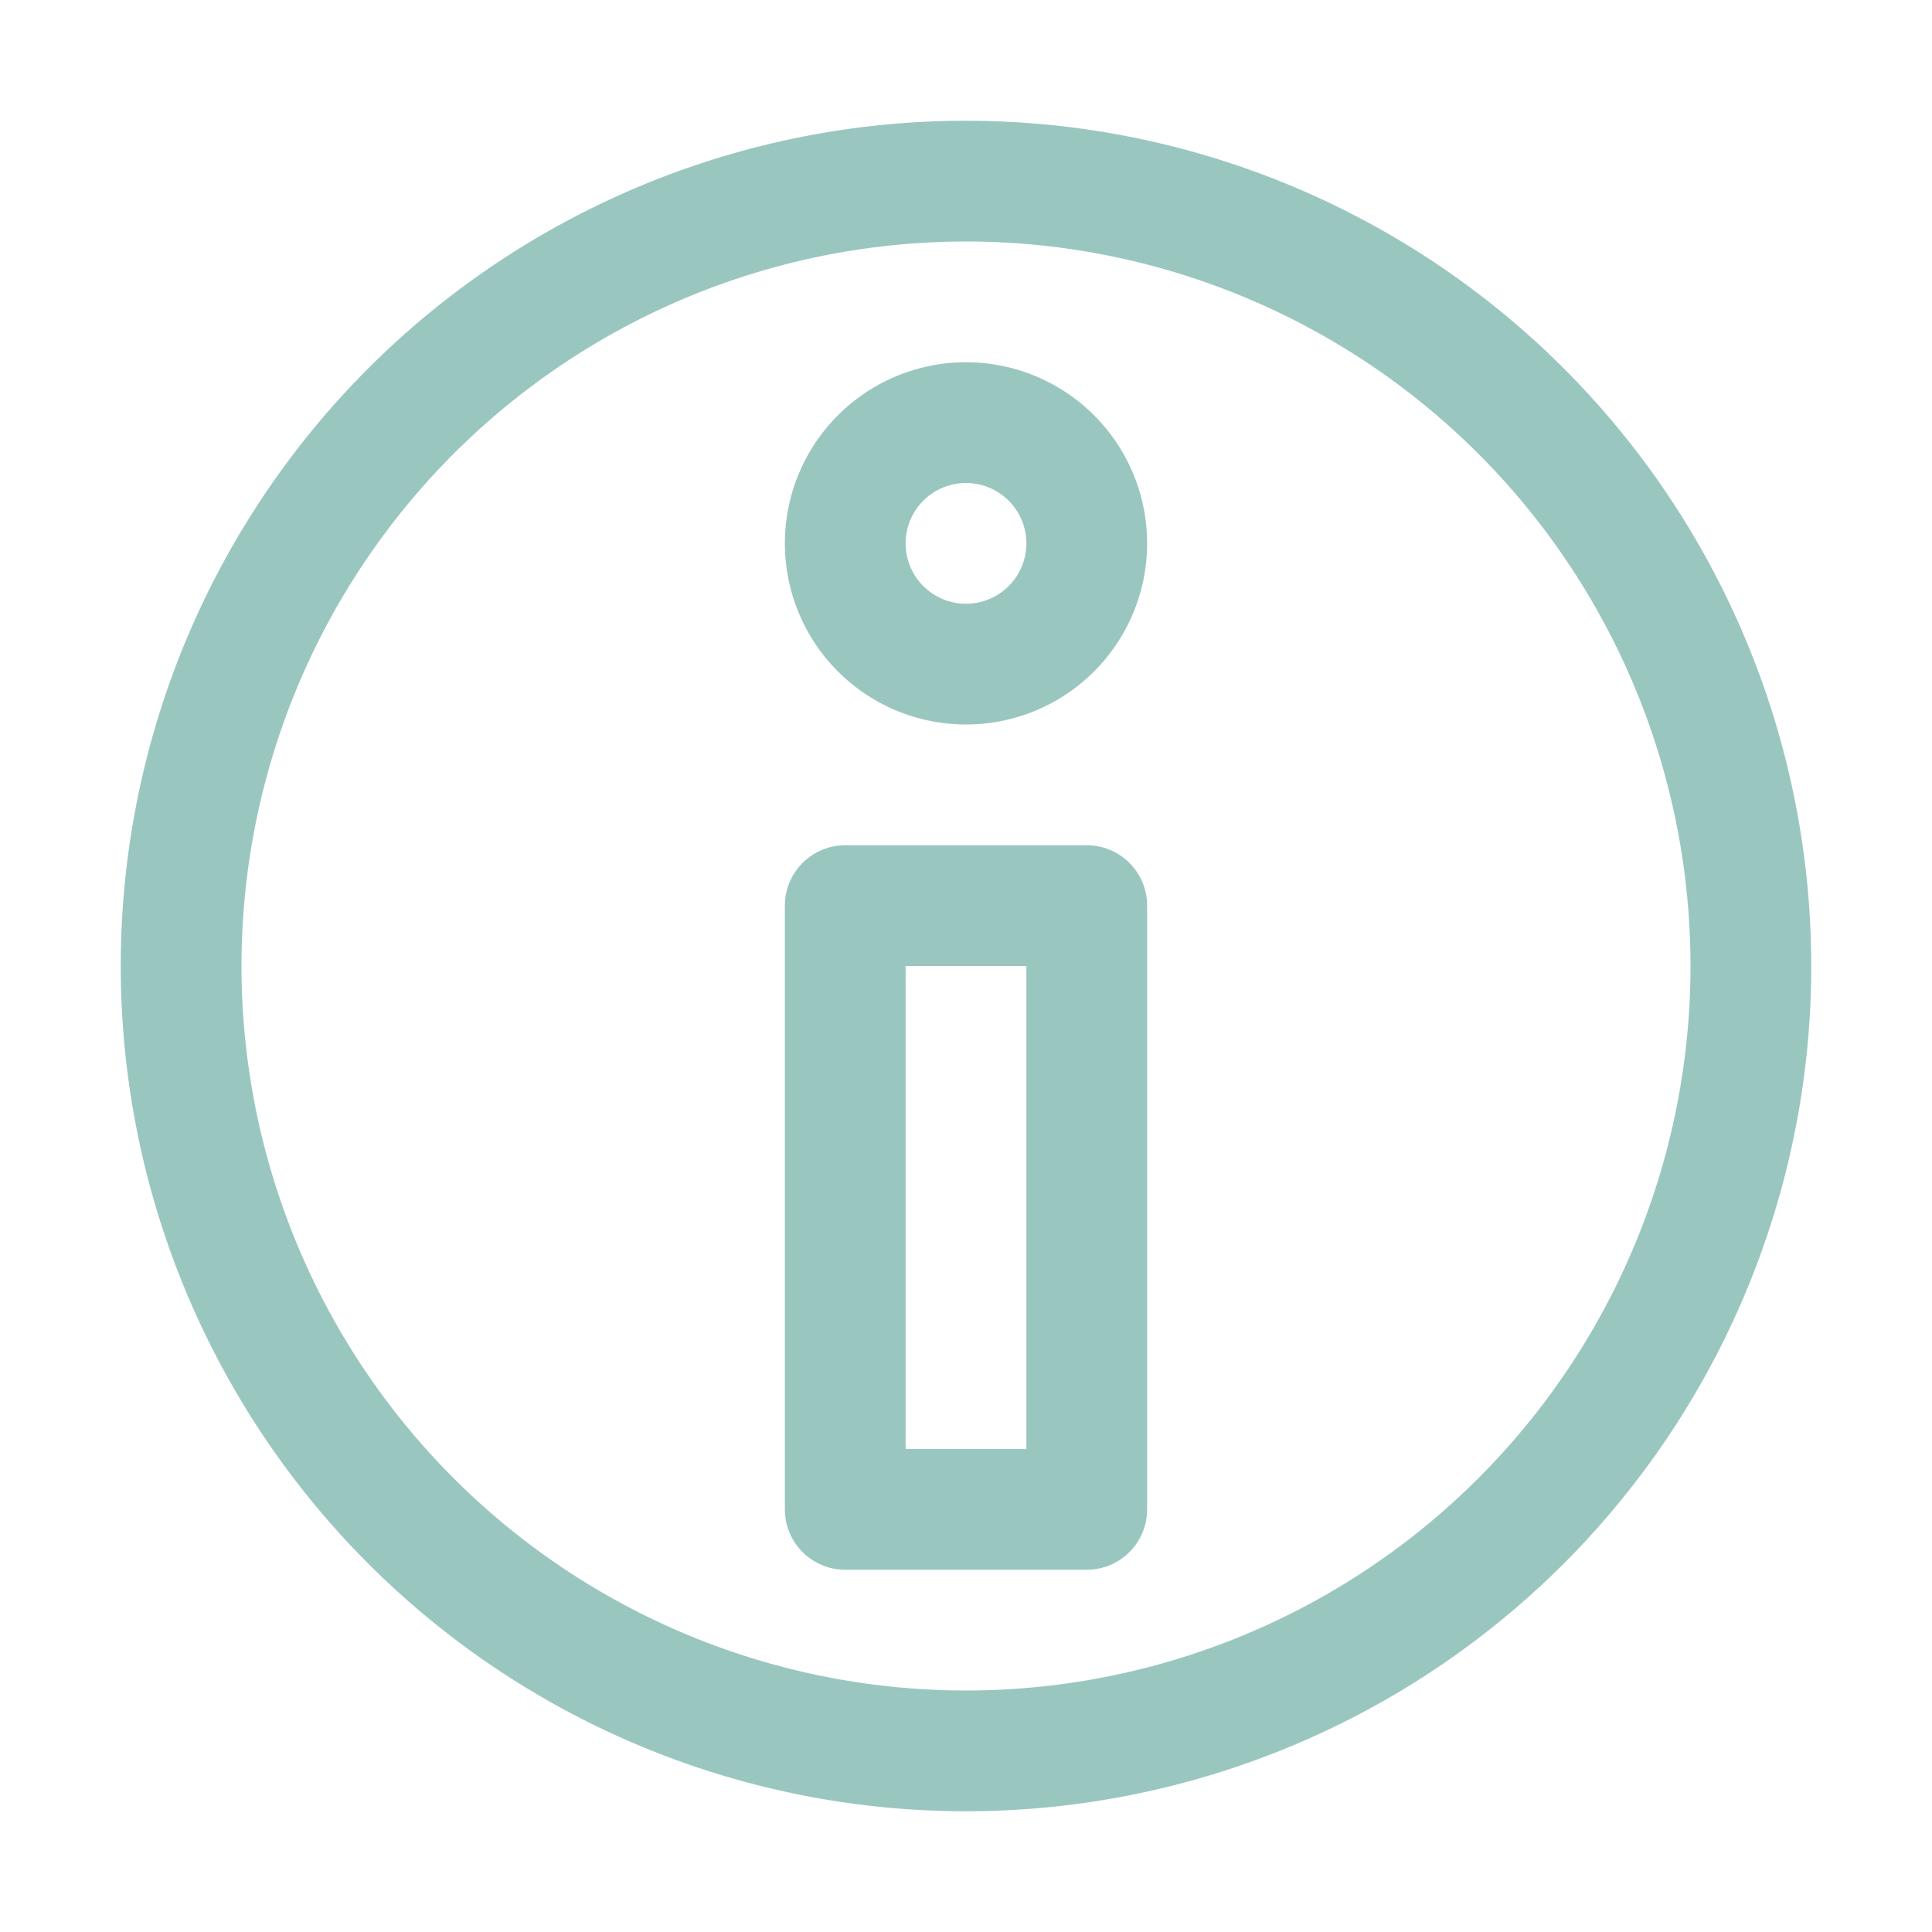 <svg xmlns="http://www.w3.org/2000/svg" width="16" height="16" viewBox="0 0 16 16">
	<g fill="none" stroke="#9AC6C0" stroke-linecap="round" stroke-linejoin="round">
		<path d="M8 14.5a6.5 6.5 0 100-13 6.5 6.5 0 000 13" />
		<path d="M7 7.5h2v5H7Zm2-3a1 1 0 01-1 1 1 1 0 01-1-1 1 1 0 011-1 1 1 0 011 1" />
	</g>
</svg>